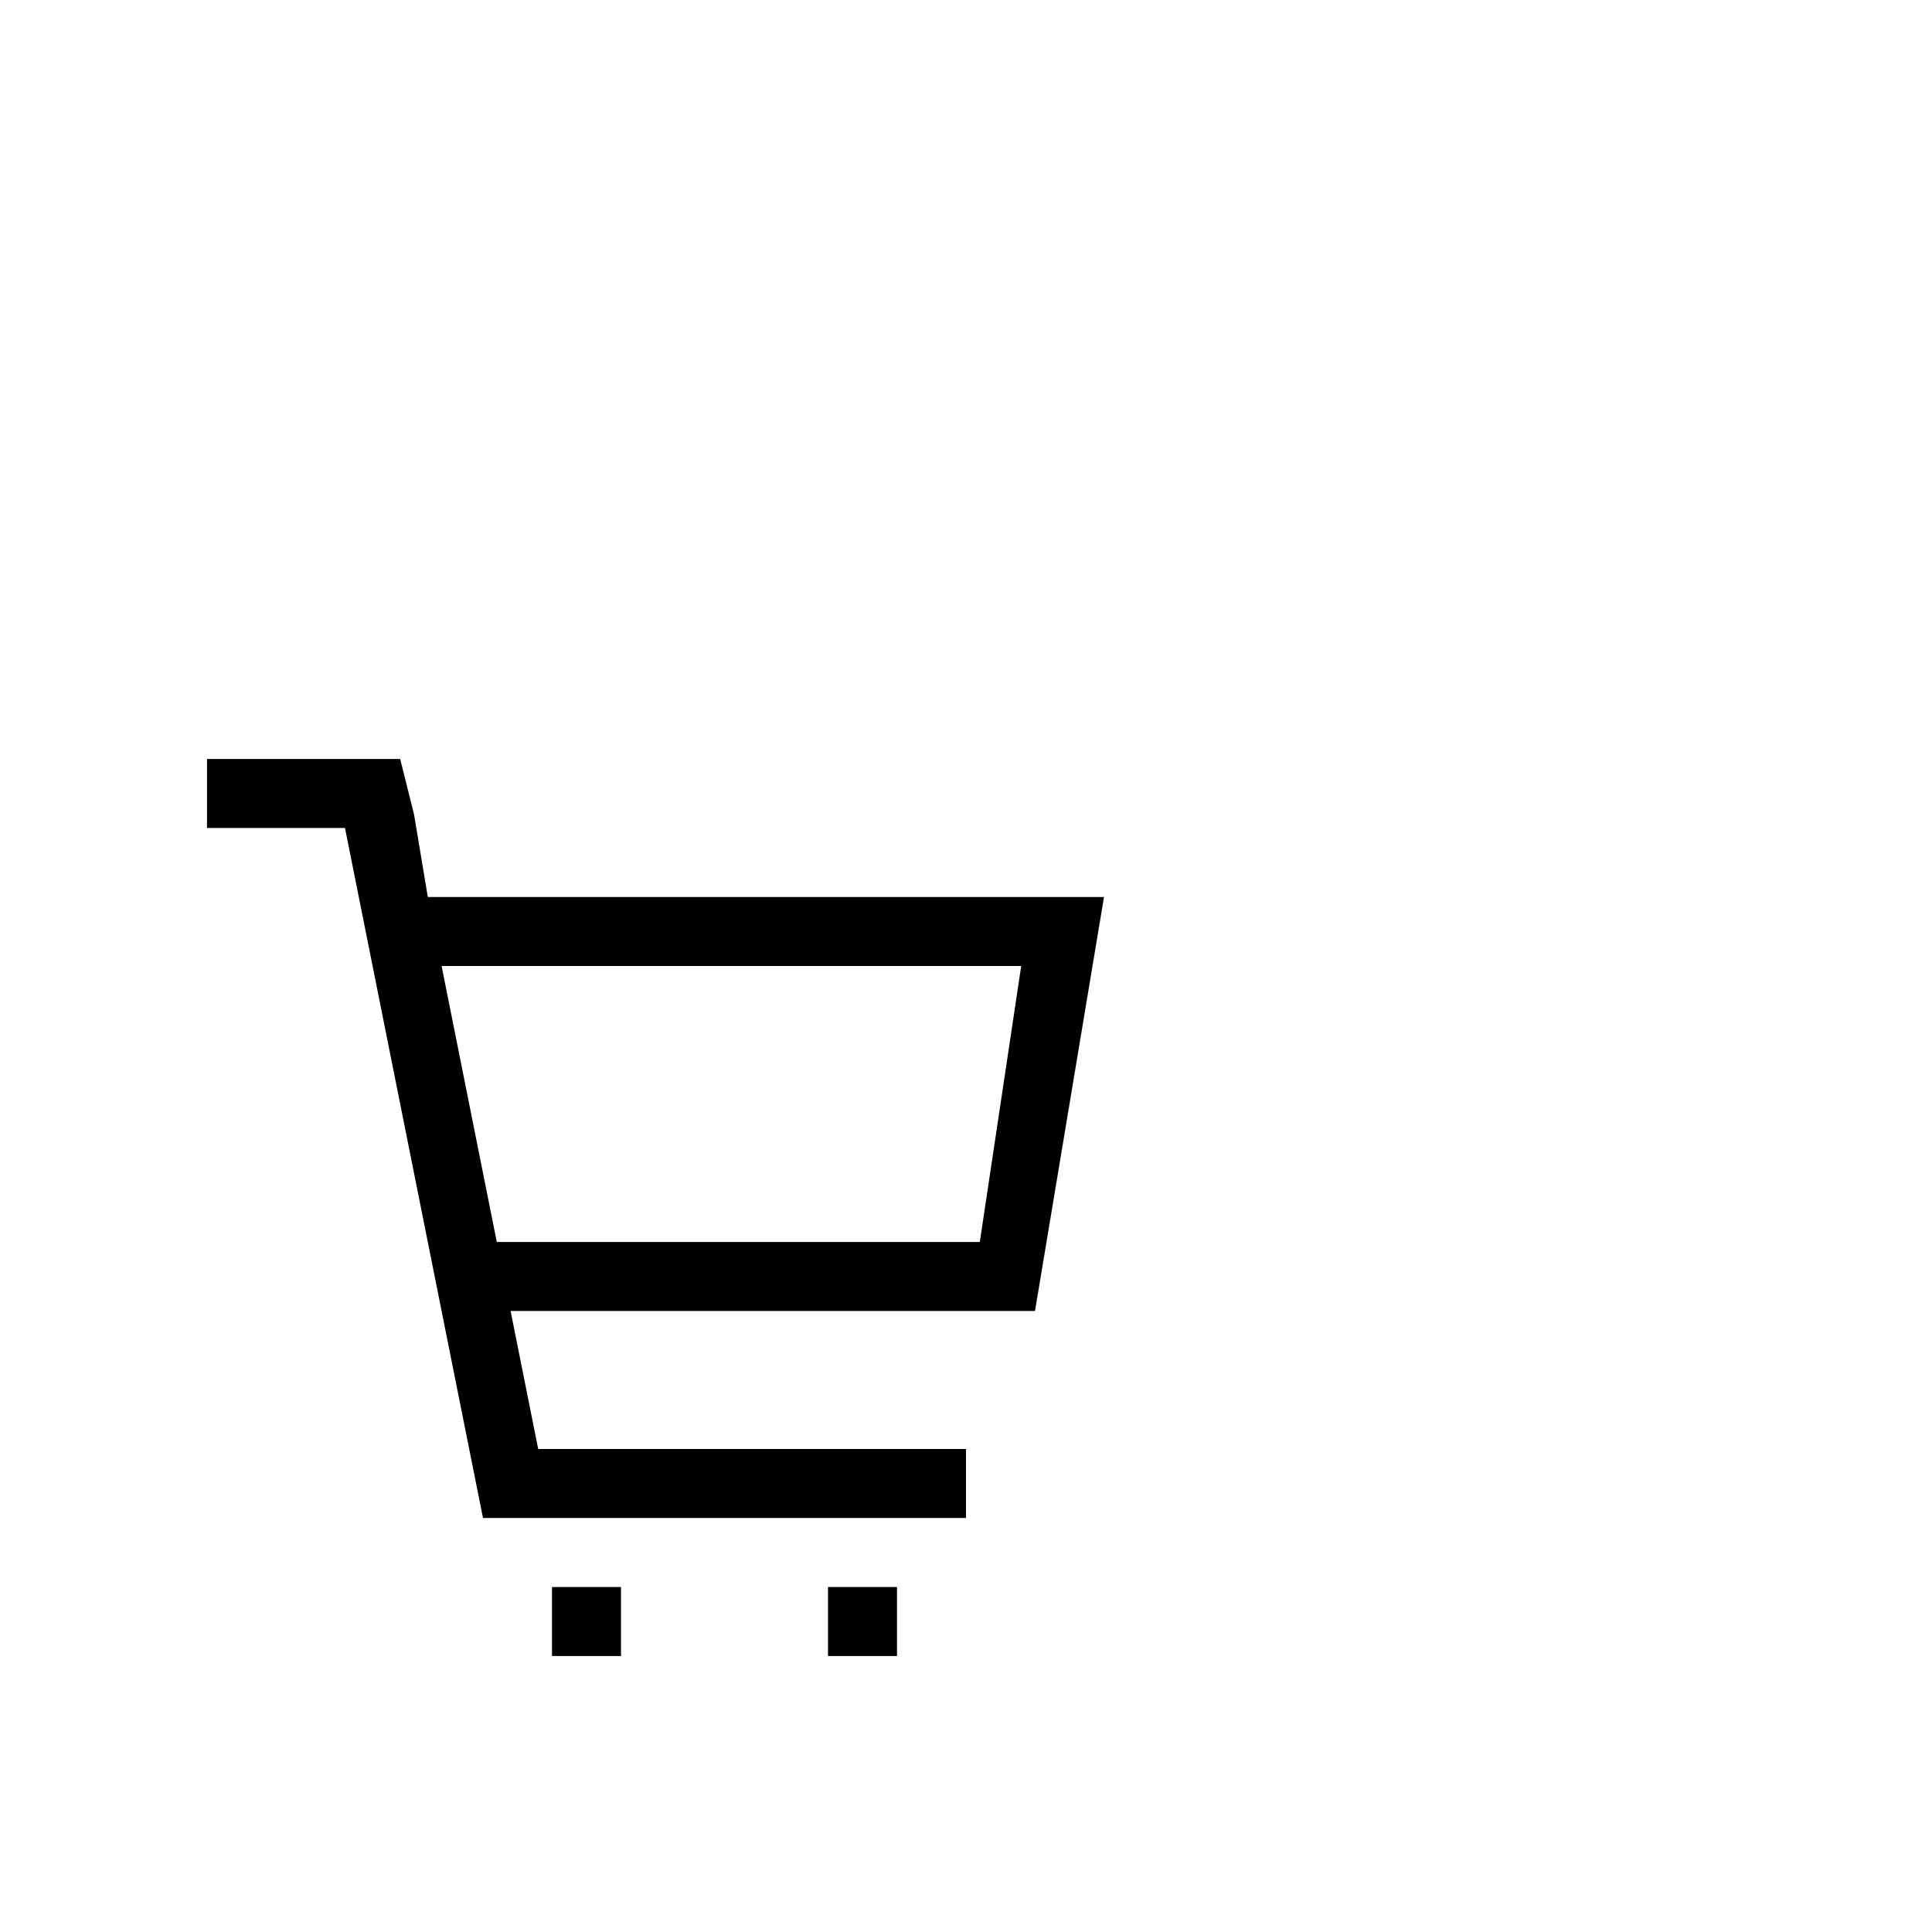 <?xml version="1.0" encoding="utf-8"?>
<svg width="1792" height="1792" xmlns="http://www.w3.org/2000/svg"><path d="M512 1472h64v64h-64v-64zm256 0h64v64h-64v-64zm256-640H396.8L384 755.2 371.2 704H192v64h128l128 640h448v-64H499.2l-25.6-128H960l64-384zm-115.2 320h-448l-51.2-256h537.6l-38.4 256z" fill="undefined"/></svg>